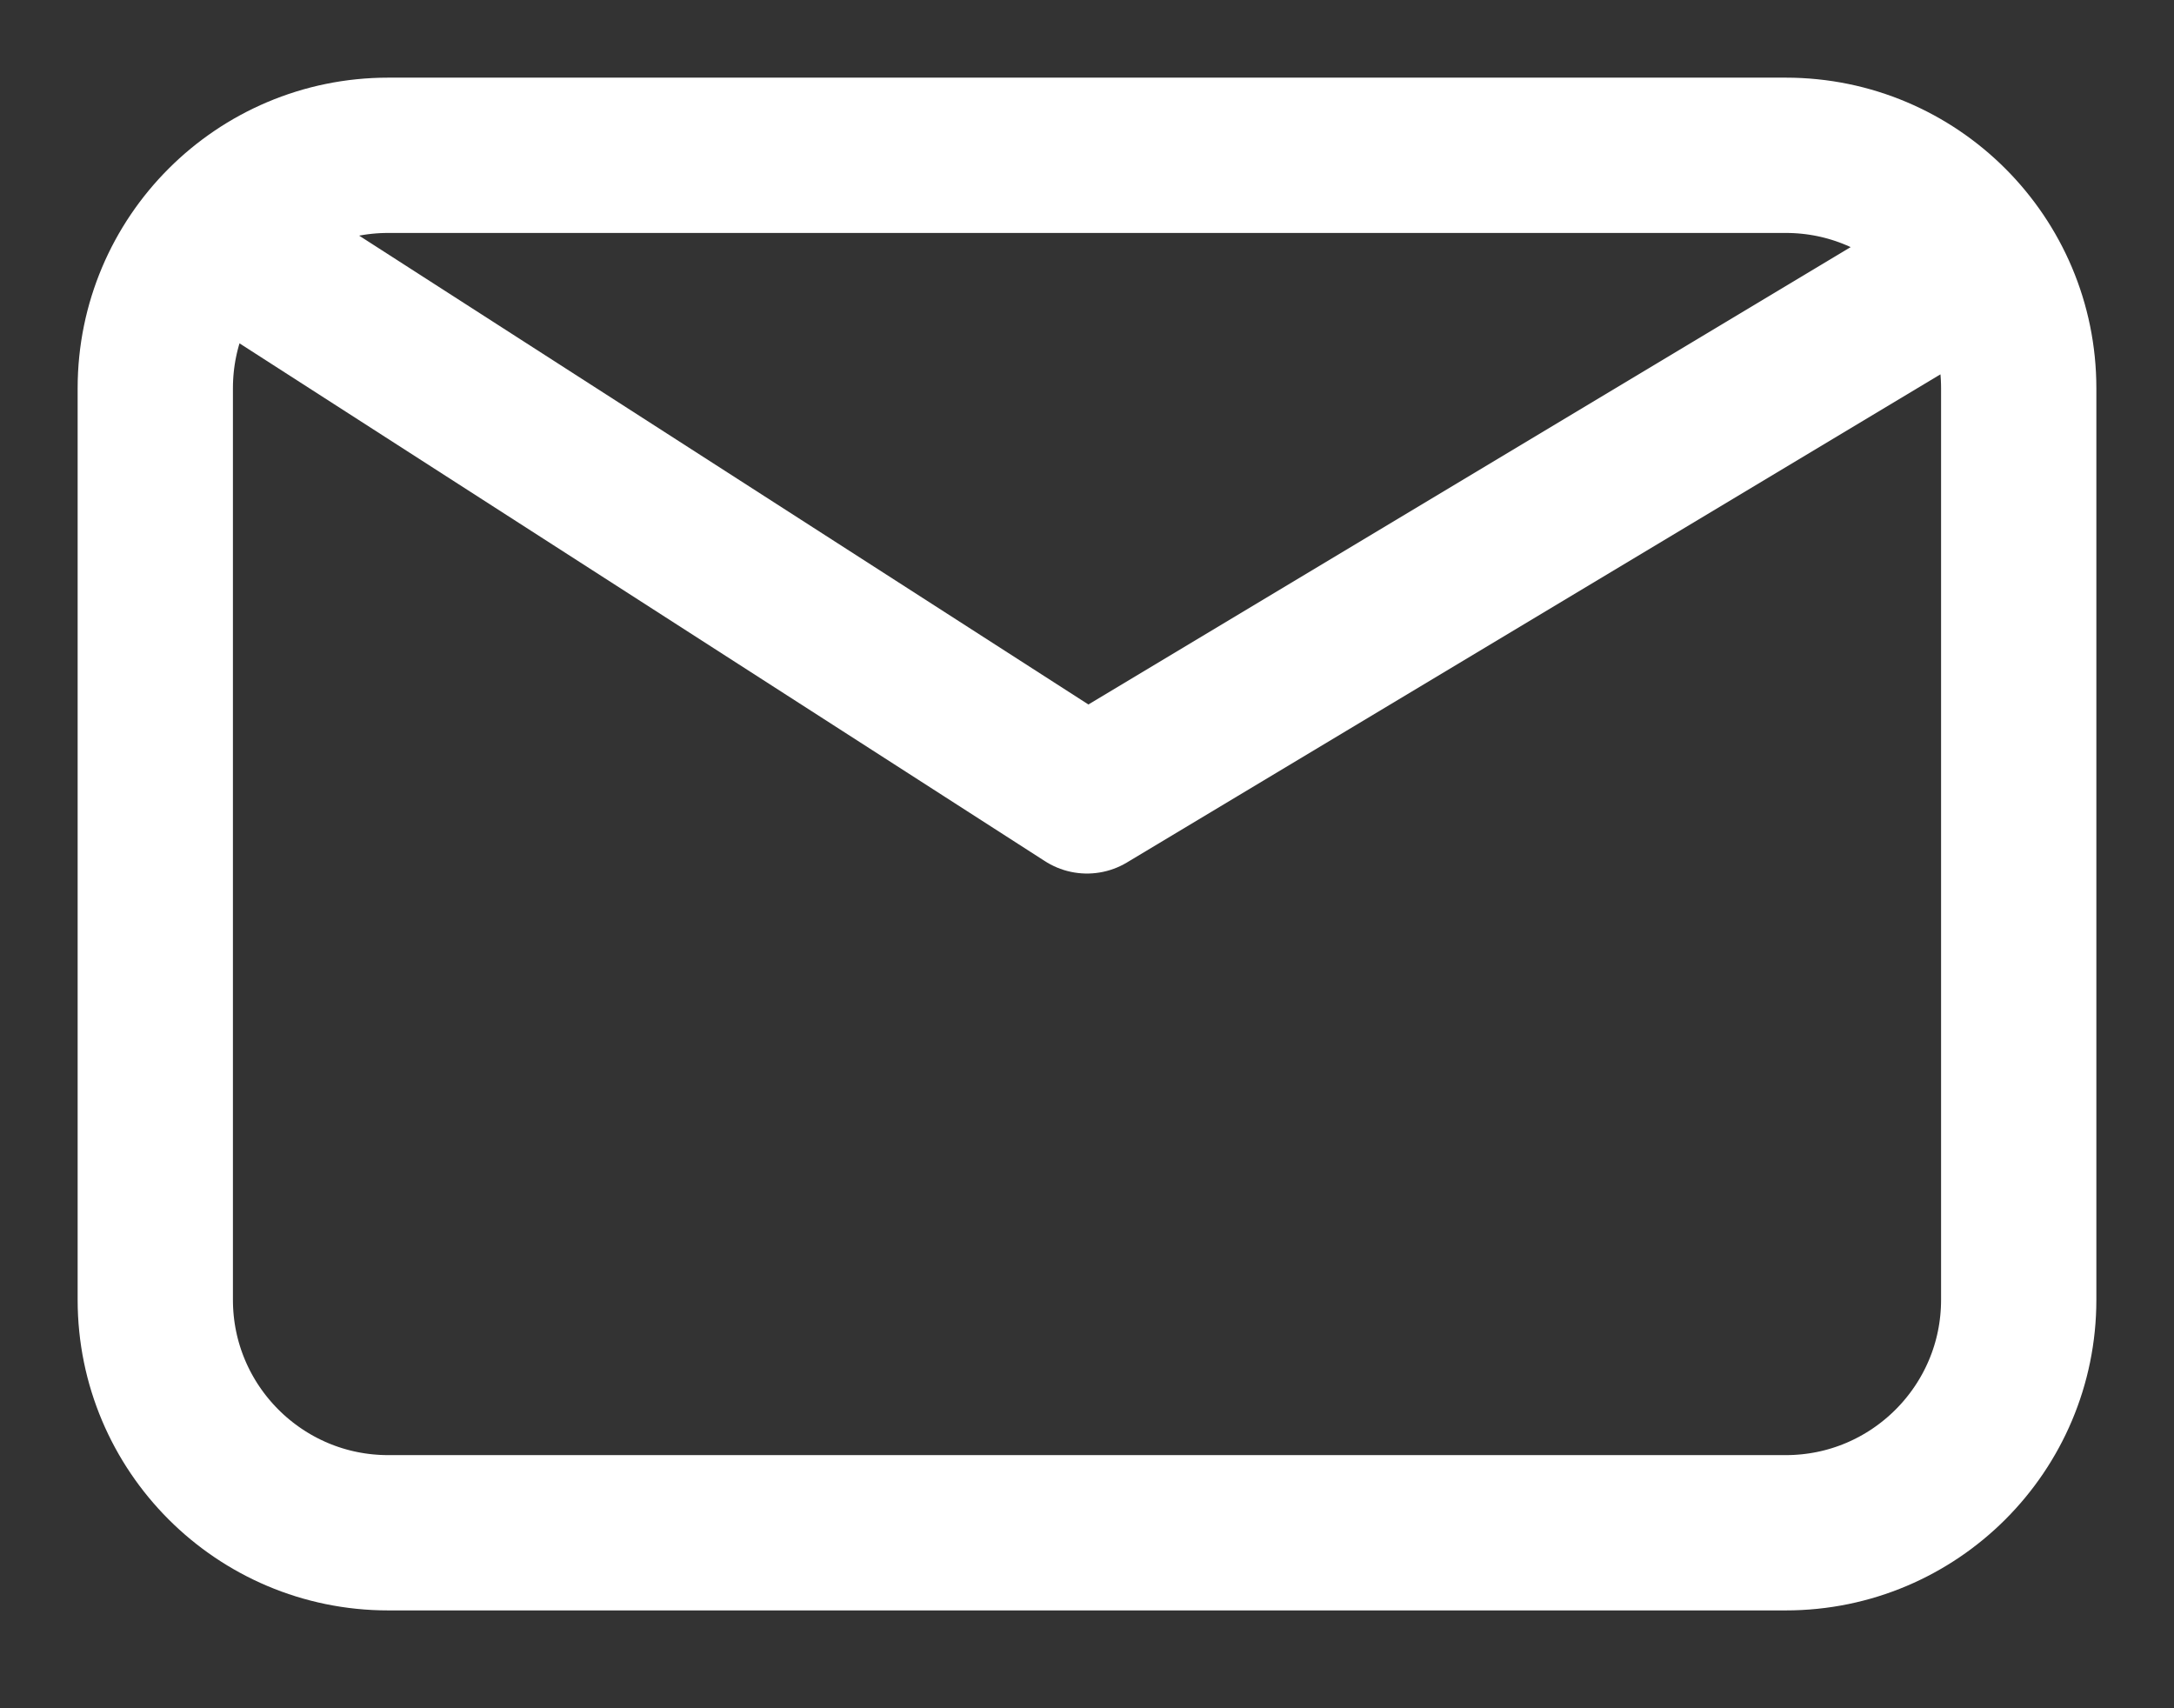 <svg width="14" height="11" viewBox="0 0 14 11" fill="none" xmlns="http://www.w3.org/2000/svg">
<rect x="0" y="0" width="14" height="11" fill="#333333" stroke="none"/>
<path id="Icon" d="M1.75 1.75L7 5.125L12.625 1.75M2.5 9.87C1.672 9.87 1 9.198 1 8.37V2.5C1 1.672 1.672 1 2.5 1H11.5C12.328 1 13 1.672 13 2.5V8.37C13 9.198 12.328 9.87 11.5 9.87H2.5Z" stroke="white" stroke-linecap="round" stroke-linejoin="round"/>
</svg>

